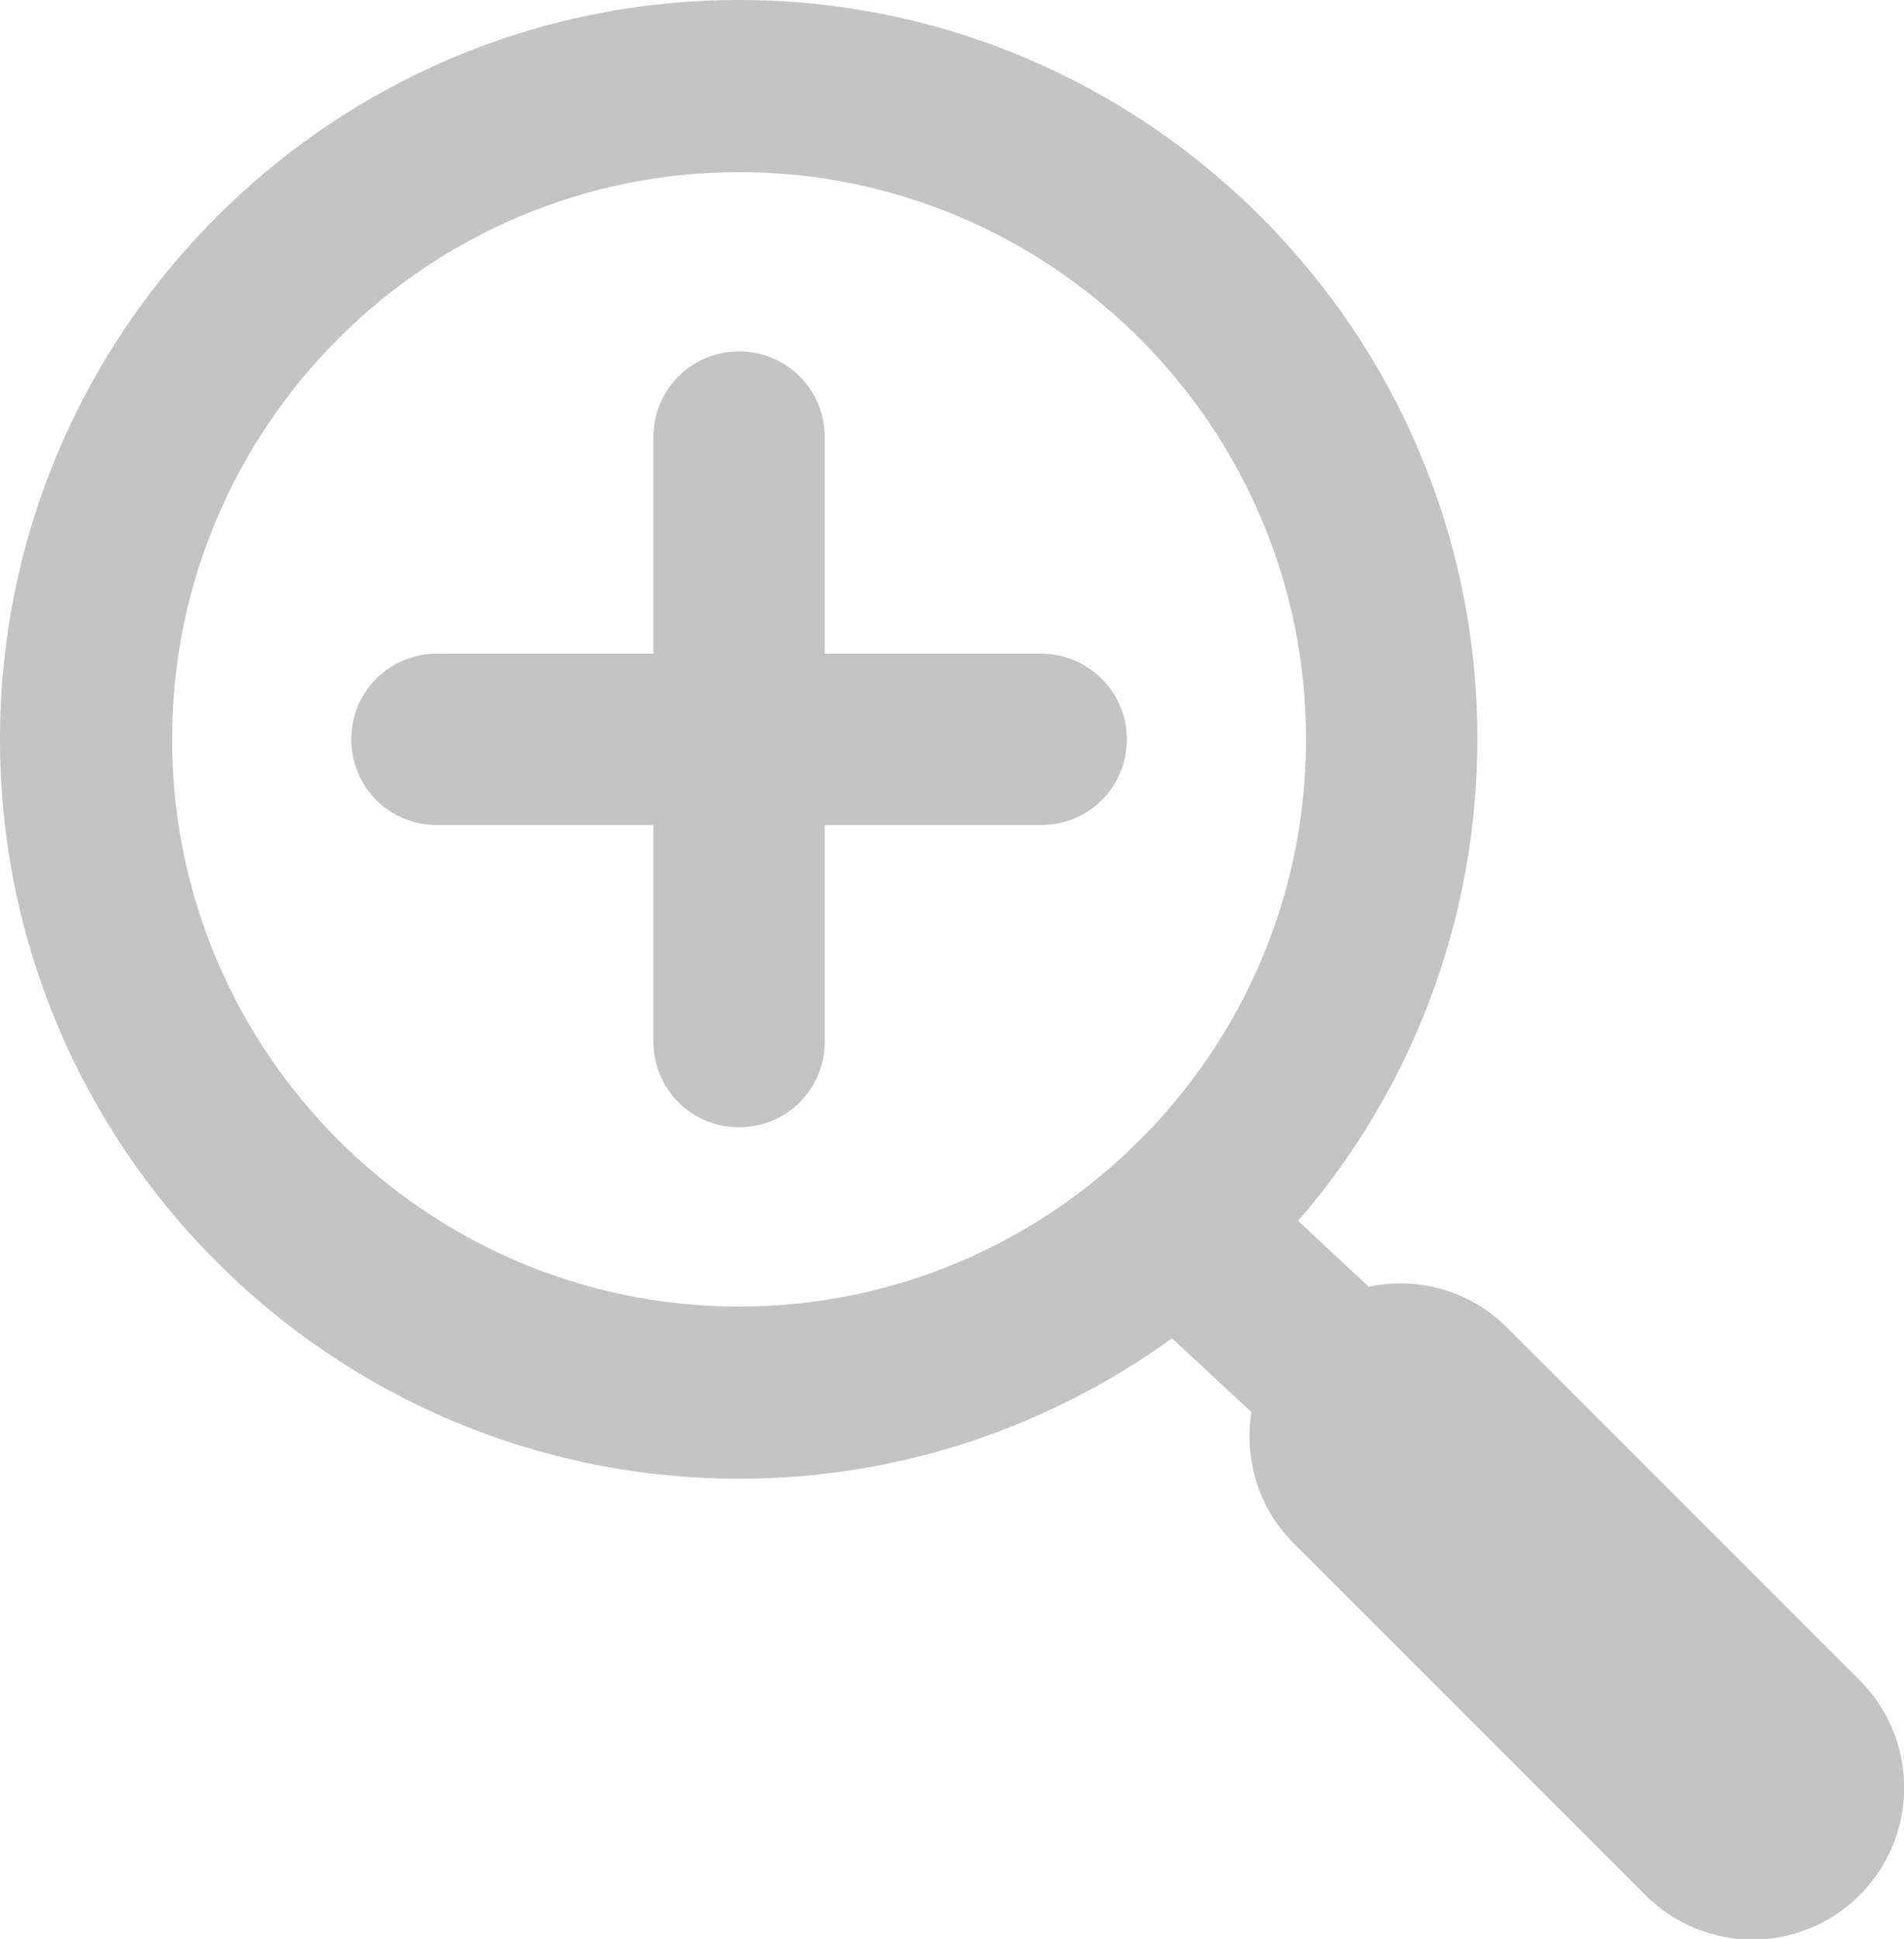 <!-- Generator: Adobe Illustrator 21.1.0, SVG Export Plug-In  -->
<svg version="1.1"
	 xmlns="http://www.w3.org/2000/svg" xmlns:xlink="http://www.w3.org/1999/xlink" xmlns:a="http://ns.adobe.com/AdobeSVGViewerExtensions/3.0/"
	 x="0px" y="0px" width="240.1px" height="244.4px" viewBox="0 0 240.1 244.4" style="enable-background:new 0 0 240.1 244.4;"
	 xml:space="preserve">
<style type="text/css">
	.st0{fill:#C4C4C4;}
</style>
<defs>
</defs>
<g>
	<g>
		<path class="st0" d="M131.3,82.4H104V55.1c0-6-4.8-10.8-10.8-10.8c-6,0-10.8,4.8-10.8,10.8v27.3H55.1c-6,0-10.8,4.8-10.8,10.8
			c0,6,4.8,10.8,10.8,10.8h27.3v27.3c0,6,4.8,10.8,10.8,10.8c6,0,10.8-4.8,10.8-10.8V104h27.3c6,0,10.8-4.8,10.8-10.8
			C142.1,87.2,137.2,82.4,131.3,82.4z"/>
	</g>
	<g>
		<path class="st0" d="M190.1,167.4c-4.8-4.8-11.4-6.5-17.5-5.2l-8.9-8.3c14.1-16.3,22.6-37.6,22.6-60.8C186.3,41.8,144.5,0,93.2,0
			C41.8,0,0,41.8,0,93.2c0,51.4,41.8,93.2,93.2,93.2c20.4,0,39.2-6.6,54.6-17.7l10,9.3c-0.9,5.8,0.8,12,5.3,16.5l44.4,44.4
			c3.7,3.7,8.6,5.6,13.5,5.6c4.9,0,9.8-1.9,13.5-5.6c7.5-7.5,7.5-19.6,0-27.1L190.1,167.4z M93.2,164.7c-39.4,0-71.5-32.1-71.5-71.5
			s32.1-71.5,71.5-71.5c39.4,0,71.5,32.1,71.5,71.5S132.6,164.7,93.2,164.7z"/>
	</g>
</g>
</svg>
